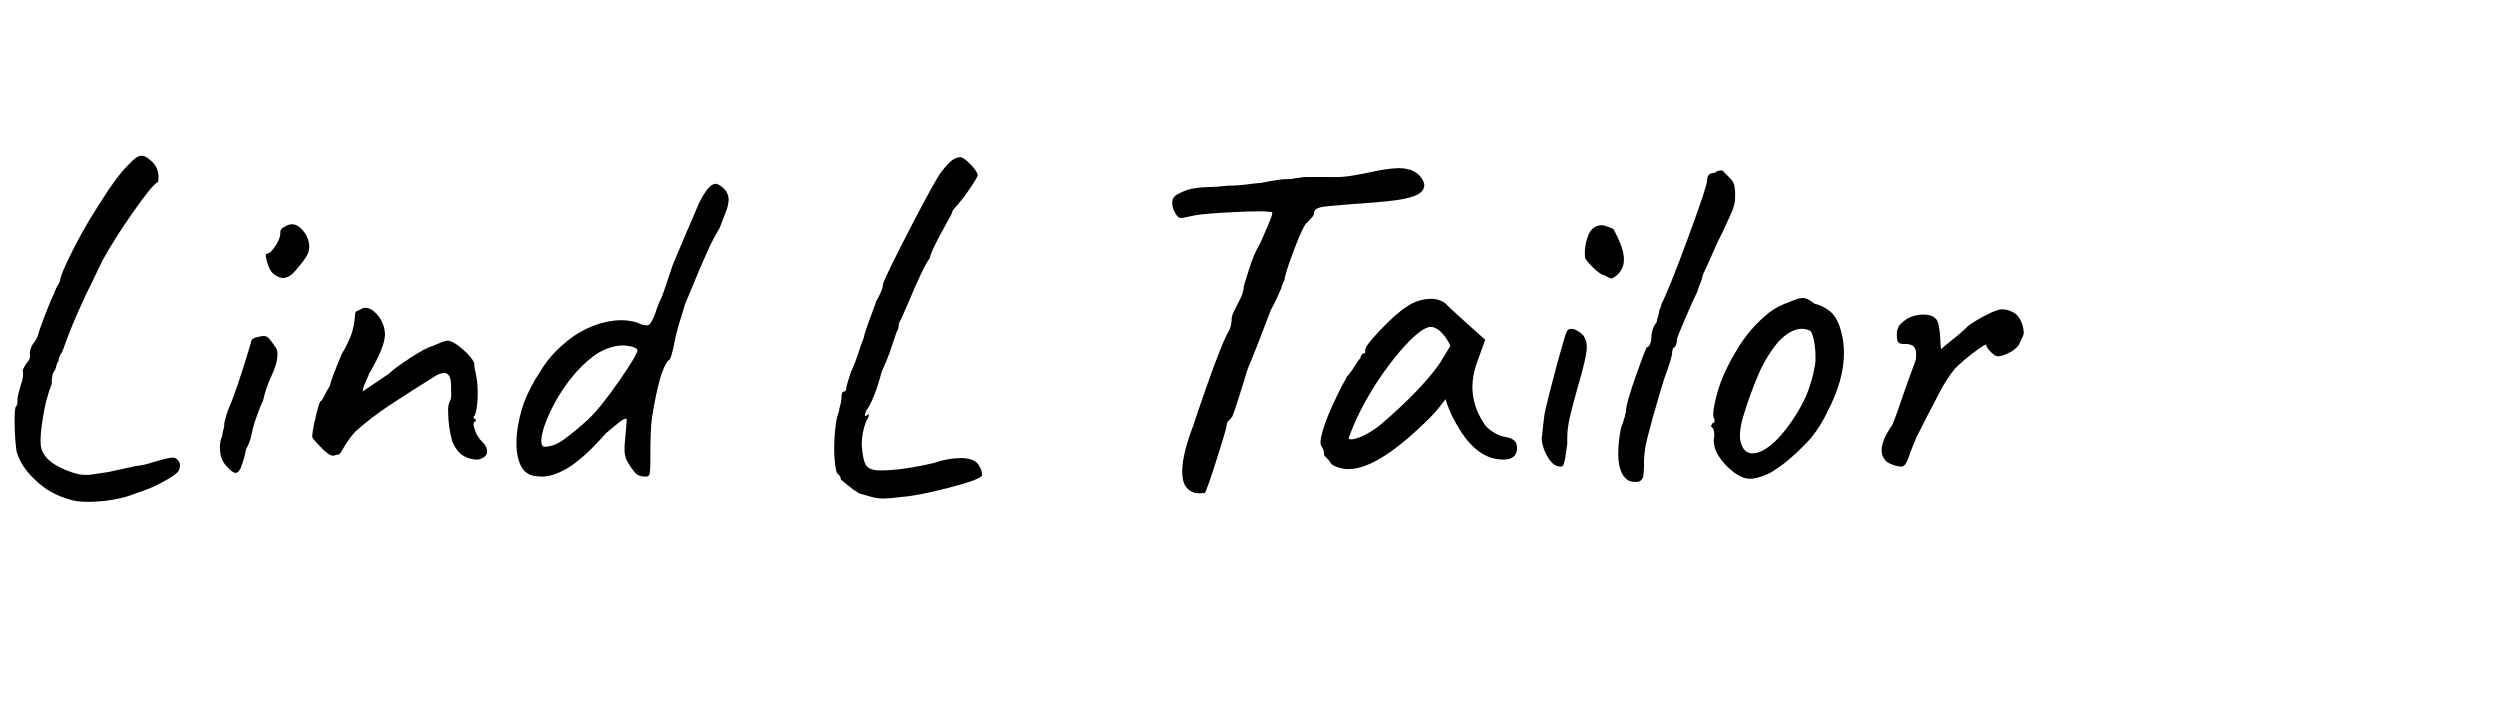 <svg xmlns="http://www.w3.org/2000/svg" xmlns:xlink="http://www.w3.org/1999/xlink" width="1368" height="385" viewBox="0 0 1368 385">
  <defs>
    <clipPath id="Lind-clip-path-1">
      <path d="M19.66,263Q11.33,255.37,9,246.78a132.42,132.42,0,0,1-1-17.43q0-6.24.78-7,.78-.52.78-3.12-.26-1.56,1.82-8.59,1.82-4.68,1-8.07l.91-1.82a14.69,14.69,0,0,1,1.69-2.6,4.46,4.46,0,0,0,1.43-2.73,4.16,4.16,0,0,0-.13-2v-.26a8.08,8.08,0,0,1,.65-2.73,11.34,11.34,0,0,1,1.43-2.73,8,8,0,0,0,1.43-2.08l.91-1.82q.26-1.82,4-11.58t5.07-11.84v-.52a33.18,33.18,0,0,1,2.86-5.46q.52-3.64,3.64-10.15a265.1,265.1,0,0,1,16.78-30.57q10.79-17.3,17-23.29a27.69,27.69,0,0,1,4.29-4,5.75,5.75,0,0,1,3.25-1.17q2.34,0,6,3.64a11.25,11.25,0,0,1,3.12,8.33c0,1.91-.35,2.86-1,2.86Q82.36,102.39,72.21,117a287.68,287.68,0,0,0-16.39,26Q52.44,150.26,50,155.2l-3.25,6.5-1,2.34Q39.43,177.32,34,192.67a7.8,7.8,0,0,0-1.69,3.25,13,13,0,0,0-.39,2.21c-.35-.17-.65.31-.91,1.43a20.49,20.49,0,0,1-.91,3q-1.82,1.56-1.82,7.54a85.66,85.66,0,0,0-4.68,17.69q-1.82,10.67-1.3,15.87,1,8.59,14.31,13.79,6,2.34,8.85,2.34a21.94,21.94,0,0,0,5.59-.26q3.77-.52,8.72-1.3h-.26q1.3-.26,14.31-3.12a46.5,46.5,0,0,0,10.41-2.34q7.81-2.34,10.15-2.34a3,3,0,0,1,2.08.52,4.71,4.71,0,0,1,2.08,3.9L98,257.19q-.78,2.09-8.33,6.24a74.05,74.05,0,0,1-14.57,6.24,59,59,0,0,1-12.62,3.64,78,78,0,0,1-13.92,1.3q-7,0-10.41-1.3A42.69,42.69,0,0,1,19.66,263Z" fill="none"/>
    </clipPath>
    <clipPath id="Lind-clip-path-2">
      <path d="M120.34,244.7a13.81,13.81,0,0,1,1.3-6.24,11.58,11.58,0,0,1,.52-3.12,11.72,11.72,0,0,0,.52-2.34q-.26-1.56,2.08-8.59,4.68-10.4,12.49-36.68a2.84,2.84,0,0,1,1-2.21,5.76,5.76,0,0,1,3.12-1.17,14.47,14.47,0,0,1,2.86-.52A3.75,3.75,0,0,1,147,185a31.19,31.19,0,0,1,3.25,4.29,6.36,6.36,0,0,1,1.56,4.68q0,4.95-3.38,12a60.48,60.48,0,0,0-4.42,13,113.86,113.86,0,0,0-4.94,13q-.52,1.56-1.56,6.24a23.75,23.75,0,0,1-2.86,7.54,56.19,56.19,0,0,1-2.86,10.15q-1.3,2.87-2.86,2.86-1.82,0-4.94-3.64Q120.33,251.47,120.34,244.7ZM146.1,143.24q-1.31-4.42,0-4.42,2.08-.26,4.81-4.55t2.47-7.15a3,3,0,0,1,.78-2A3.5,3.5,0,0,1,156,124a7.16,7.16,0,0,1,3.64-1.3q4.42,0,8.06,6.24a14.61,14.61,0,0,1,1.56,6,10.31,10.31,0,0,1-1.3,4.81,37.09,37.09,0,0,1-4.68,6.37q-4.43,6-8.33,6-2.6,0-5.72-2.6Q147.39,147.66,146.1,143.24Z" fill="none"/>
    </clipPath>
    <clipPath id="Lind-clip-path-3">
      <path d="M253.28,249.25q-3.38-2.21-5.72-7.41a61.23,61.23,0,0,1-2.34-16.65,13.39,13.39,0,0,1,.78-5.46q1-1,.91-4.55t-.13-5.07q-.26-6-3.64-6a9.94,9.94,0,0,0-5.2,1.82q-14.57,9.11-24.46,15.61a167.48,167.48,0,0,0-19,14.57A49,49,0,0,0,189,243.4q-1.82,3.12-2.6,4.29a2.4,2.4,0,0,1-2.08,1.17,8.4,8.4,0,0,1-2.08.52,5.43,5.43,0,0,1-3.12-1.43q-1.82-1.43-2.34-2-1-1-3.38-3.51t-2.6-3.51a60.59,60.59,0,0,1,1.69-9.63q1.69-7.54,2.73-9.63.78,0,2.34-3.25a35.18,35.18,0,0,1,2.86-5.07q.78-3.9,6.76-18A61.64,61.64,0,0,0,192.27,183a43.91,43.91,0,0,0,2-10.41v-.52a2.1,2.1,0,0,1,.78-1.69,2.46,2.46,0,0,1,1.56-.65,6,6,0,0,1,3.38-1.3q3.38,0,6.76,4.16a16.56,16.56,0,0,1,3.9,10.41q0,6.77-8.59,21.33-.78,1.82-2.21,5.2a14.91,14.91,0,0,0-1.43,4.68L213,204.38q2.08-2.34,11.19-8.33t12.75-6.76q6.24-2.86,7.8-2.86,3.12,0,8.46,4.68t6.37,7.81a12,12,0,0,0,.52,4.16,50.92,50.92,0,0,1,1.3,12.23,50.25,50.25,0,0,1-.65,8.46q-.65,3.77-1.69,4.29a2,2,0,0,0,.26.78,1,1,0,0,0,1,.52v1.3q-2.09,0-.52,4.42a16.09,16.09,0,0,0,4.16,6.76q2.6,2.6,2.6,5.2,0,3.12-4.68,4.42A15.37,15.37,0,0,1,253.28,249.25Z" fill="none"/>
    </clipPath>
    <clipPath id="Lind-clip-path-4">
      <path d="M347.2,258.23a35.27,35.27,0,0,1-4.29-6.37,13.55,13.55,0,0,1-1.17-5.85,34.08,34.08,0,0,1,.26-4.68l1-12q-.52-.52-2,.26a14.07,14.07,0,0,0-2.6,1.82c-.78.7-1.52,1.3-2.21,1.82l-4.42,3.64q-11.45,13-19.9,18.47t-15.74,5.46l-2.86-.26a9.69,9.69,0,0,1-8.06-5.33q-2.6-4.81-2.6-12.36a44.61,44.61,0,0,1,.26-5.72,72.84,72.84,0,0,1,3.9-16.91,83.89,83.89,0,0,1,8.85-16.91,58,58,0,0,1,12.88-15.09,52,52,0,0,1,16.78-10.15,42.49,42.49,0,0,1,14.57-2.86,31.27,31.27,0,0,1,8.85,1.3,12.05,12.05,0,0,0,4.94,1.56q2.08,0,3.12-2.6a24.94,24.94,0,0,0,2.34-5.72,62.15,62.15,0,0,1,3.38-8.06l5.72-16.91L375,128.67,382.59,111q5.2-10.4,8.85-10.41,2.08,0,4.94,2.86a8.38,8.38,0,0,1,2.34,5.72,19.76,19.76,0,0,1-1.43,6.5q-1.43,3.9-3.51,9.11a111,111,0,0,0-6.76,13l-3.9,8.85q-7,16.65-8.33,20l-2.08,7a116.37,116.37,0,0,0-3.38,12.49q-2.09,11.19-3.64,11.19-4.68,4.95-8.85,30.7-1,6.24-1,23.94a39.8,39.8,0,0,1-.39,7.42,1.81,1.81,0,0,1-2,1.43Q349,260.83,347.2,258.23Zm-38.9-17.56A155.28,155.28,0,0,0,322,229.35q7-6.76,16.91-21.07t9.89-16.65q0-1-2.6-1.82a19.86,19.86,0,0,0-5.72-.78,17.13,17.13,0,0,0-4.16.52,31.07,31.07,0,0,0-11.58,5.33,66.45,66.45,0,0,0-11.84,11.58,93.46,93.46,0,0,0-12,19.25q-4.68,10.15-4.68,15.61,0,3.12,1.82,3.12Q303,244.44,308.31,240.67Z" fill="none"/>
    </clipPath>
    <clipPath id="Lind-clip-path-5">
      <path d="M483.53,272.8a24.21,24.21,0,0,1-5.59-.65q-2.73-.65-4.81-1.3t-3.12-.91a48.19,48.19,0,0,1-6.11-4.42q-2.73-2.34-3.77-3.12a3.23,3.23,0,0,0-.52-1.82,8.39,8.39,0,0,0-.78-1q-1,0-1.69-4.16a66.86,66.86,0,0,1-.65-10.15,93.57,93.57,0,0,1,.78-12.36q.78-5.85,1.82-7.67a14.47,14.47,0,0,1,.65-3.38,15.14,15.14,0,0,0,.65-3.12,15.68,15.68,0,0,1,.26-3.25c.17-.78.52-1.17,1-1.17a2,2,0,0,0,.78-.26.83.83,0,0,0,.52-.78,16.52,16.52,0,0,1,1-4.42q1-3.12,1.56-4.94a96.11,96.11,0,0,0,4.16-10.67,76.28,76.28,0,0,1,2.86-8.07q.78-3.9,4.68-14l2.34-6.5q3.64-6.24,3.64-9.37,1.82-5.2,15-30.7t17-30.7q3.9-4.94,6-6.37A8.09,8.09,0,0,1,525.94,86q2.08.78,5.46,4.29T535,95.89q0,1-4.55,7.67a93.27,93.27,0,0,1-8.72,11.06,6.37,6.37,0,0,0-.78,1.56,4.21,4.21,0,0,0-.26,1q-1.82,3.12-6.63,12.1t-5.33,12.1q-3.12,3.65-12.23,25.5-4.16,9.63-4.68,10.15a8.36,8.36,0,0,1-1.3,4.94q-.52,1.31-2.73,8.07a108.57,108.57,0,0,1-5.33,13.27,101.62,101.62,0,0,1-4.29,13.4q-2.48,6.12-4,7.67a13.37,13.37,0,0,0-.91,2.6c-.09.52.22.7.91.52.52-.52.87-.78,1-.78s.26.17.26.52a7.18,7.18,0,0,1-1.3,2.86,36.17,36.17,0,0,0-2.6,13q.52,8.59,2.34,11.45t7.81,2.86q12.23,0,29.66-4.16a45.66,45.66,0,0,1,14.31-2.6q7,0,9.63,3.38a17.08,17.08,0,0,1,1.69,3.25,9.65,9.65,0,0,1,.39,3q-1.56,2.34-18.73,6.76t-26,4.94A76.59,76.59,0,0,1,483.53,272.8Z" fill="none"/>
    </clipPath>
    <clipPath id="Lind-clip-path-6">
      <path d="M656.28,269.94a9,9,0,0,1-6.63-2.73q-2.73-2.73-2.73-9.24,0-9.37,6-25l2.86-8.59q13-38,16.91-43.71a16.77,16.77,0,0,0,1.3-6.5,10,10,0,0,1,1.3-3.9l2.08-4.16q3.12-5.72,3.12-8.59,0-1,3.12-10.54a67.57,67.57,0,0,1,6.24-14.44q.52-1,3.38-7.8,3.12-7,3.12-8.59,0-.52-6.24-.52-8.59,0-21.46.78t-16.78,1.82q-5.46,1.3-6.5,1a7.64,7.64,0,0,1-2.47-3,10,10,0,0,1-1.43-5.07,4.77,4.77,0,0,1,2.6-4.68,28.57,28.57,0,0,1,7.68-3.12,55.94,55.94,0,0,1,9.24-1,94.39,94.39,0,0,0,10.93-.78,76.54,76.54,0,0,0,10.28-.65q4.81-.65,5.59-.65a22.23,22.23,0,0,0,5.2-.78,69.15,69.15,0,0,1,9.89-1.3,34.76,34.76,0,0,0,7.28-.78q4.16-.52,5.46-.52h16.13a58.21,58.21,0,0,0,9.37-1q6-1,10.67-2.08A76.75,76.75,0,0,1,765.29,92q10.93,0,14,8.33.52,3.65-3.12,5.85t-12.36,3.38q-8.72,1.17-25.11,2.21-2.34.26-9,.78t-8.59,1.3q-2,.78-2,2.34a4.24,4.24,0,0,1-1.43,3,16.53,16.53,0,0,0-2,2.21q-2.09.78-7.41,14.83t-5.33,16.91l-1,2.08a6,6,0,0,0-.78,2.34,114.86,114.86,0,0,1-5.72,12q-7.81,20.55-9.89,25.5l-2.86,7q-5.73,19-8.33,25.76a9.92,9.92,0,0,1-2,2.34,3.64,3.64,0,0,0-1.17,2.86q0,1.31-5.59,18.86t-6.37,17.82A14,14,0,0,1,656.28,269.94Z" fill="none"/>
    </clipPath>
    <clipPath id="Lind-clip-path-7">
      <path d="M726.13,250.82c-1.13-1.13-1.69-1.86-1.69-2.21a6.74,6.74,0,0,0-1.3-4.42,3.52,3.52,0,0,1-.52-2.34q0-4.16,4-14.18a195.45,195.45,0,0,1,10.54-21.72,34.22,34.22,0,0,0,4-5.46q2.47-3.9,3.25-4.42a3,3,0,0,1,.78-2,2.34,2.34,0,0,1,1.82-.91v-1.56q0-2.34,8.59-11.32t14-12.36A23.36,23.36,0,0,1,783,163.53a12.86,12.86,0,0,1,8.07,2.6q1.3,1.56,12,11.19l9.63,8.59-4.68,13a40.71,40.71,0,0,0-2.34,12.75,35.15,35.15,0,0,0,5.72,19,13.86,13.86,0,0,0,5.2,5.46,18.46,18.46,0,0,0,7.8,3.12q5.72,1,5.72,5.72,0,5.21-4.68,6.24a13.81,13.81,0,0,1-3.12.26q-15.35,0-26.54-21.59a35.89,35.89,0,0,1-2.73-5.72,32.9,32.9,0,0,1-2-5.72q-1.56,2.08-3.9,4.94t-4.42,4.94Q754.36,256.67,738,256.67a17.28,17.28,0,0,1-9.37-2.6A13,13,0,0,0,726.13,250.82Zm14.57-10.54a26.13,26.13,0,0,0,6.76-2.6,47.94,47.94,0,0,0,8.2-5.46Q778,213,787.92,198.65l5.72-9.37a24.25,24.25,0,0,0-5.46-7.93q-2.87-2.47-5.2-2.47-5.46,0-17.17,13.66a169.46,169.46,0,0,0-21.33,32.13,92.85,92.85,0,0,0-4.16,9L738,239.5Q738,240.8,740.7,240.28Z" fill="none"/>
    </clipPath>
    <clipPath id="Lind-clip-path-8">
      <path d="M847.11,250.43a23.82,23.82,0,0,1-3.51-9.89q1-9.88,1.56-14,2.08-9.62,6.63-26.41t5.59-18.86a2.56,2.56,0,0,1,2.34-1.3,6.92,6.92,0,0,1,3.38,1,14.9,14.9,0,0,1,3.12,2.34,10.8,10.8,0,0,1,2.08,6.5q0,5.46-5.2,22.89-3.65,13-4.68,18.47a51,51,0,0,0-.78,11.71q-.26,1.82-.91,6.11a24.1,24.1,0,0,1-1.17,5.33,1.67,1.67,0,0,1-1.56,1Q850.1,255.37,847.11,250.43Zm34.73-98.08a7.59,7.59,0,0,1-3.38-1.56q-2.6-.26-6.89-4.55t-4.29-5.59a26,26,0,0,1,1.56-11.19q2.08-6,7.54-6.24a7.72,7.72,0,0,1,2.08.39q1.3.39,4.42,1.69l2.21,4.42a39.46,39.46,0,0,1,2.6,6.5,20.64,20.64,0,0,1,.91,5.72,10.82,10.82,0,0,1-5.2,9.63A2.25,2.25,0,0,1,881.84,152.34Z" fill="none"/>
    </clipPath>
    <clipPath id="Lind-clip-path-9">
      <path d="M894.33,263.69q-4.16,0-6.5-4.16t-2.34-11.45A71.35,71.35,0,0,1,887,234.3q2.86-7.54,2.86-10.93.78-4.94,5.33-17.82t5.85-15.48c.69,0,1.3-.56,1.82-1.69a8.88,8.88,0,0,0,.78-3.77,13.82,13.82,0,0,1,.91-4.81,9.83,9.83,0,0,1,2-3.51,11.73,11.73,0,0,1,.65-2.86,11.91,11.91,0,0,0,.65-2.86,6,6,0,0,1,.65-2,5.94,5.94,0,0,0,.65-2.21q4.16-8.06,14.57-36.29t10.41-31.35q0-4.16,4.16-4.16a5.7,5.7,0,0,1,4.16-1.3l4.16,4.16a8.56,8.56,0,0,1,2.34,3.77,24.52,24.52,0,0,1,.52,5.85,19.87,19.87,0,0,1-1,6.76q-1,2.87-5.2,11.71-.78,1.82-2.08,4.29T938.3,136q-.52,1.3-4.16,9.37-2.6,5.21-2.6,6a11.43,11.43,0,0,1-1,3.25,50.5,50.5,0,0,0-1.82,5.07q-2.09,4.16-6.63,14.7t-4.55,11.58a5.7,5.7,0,0,1-1.3,4.16c-.52,0-.87.39-1,1.17a8.82,8.82,0,0,0-.26,1.69q0,2.6-4.16,13.79l-2.34,7.54q-4.95,16.91-6.89,24.72a56.24,56.24,0,0,0-2,13.27,52.58,52.58,0,0,1-.39,8.33,4.26,4.26,0,0,1-2.21,2.86A9.24,9.24,0,0,1,894.33,263.69Z" fill="none"/>
    </clipPath>
    <clipPath id="Lind-clip-path-10">
      <path d="M954.29,261.48a27.94,27.94,0,0,1-5.59-3q-11.19-9.1-10.93-18a8,8,0,0,0,.26-2.34,9.46,9.46,0,0,0-.26-2.47,5.7,5.7,0,0,1-.26-1.17,3.46,3.46,0,0,1-1.17-1.17,1,1,0,0,1,.26-.91,6.75,6.75,0,0,0,.65-1c.69-.17,1-.52,1-1a4.21,4.21,0,0,0-.52-1.82q-.78-2.08.91-9.5a76.67,76.67,0,0,1,4.55-13.92,116.5,116.5,0,0,1,6.63-12.75,75.17,75.17,0,0,1,18.47-21.59,39.12,39.12,0,0,1,10.54-5.46q5.46-2.34,7.54-2.34,2.6,0,6.5,3.12a21.89,21.89,0,0,1,9.5,5.07q3.25,3.26,5.07,10a44.48,44.48,0,0,1,1.56,12.23q0,14.57-9.11,32a69.88,69.88,0,0,1-9.11,14.44,126.15,126.15,0,0,1-12.23,11.84,77.52,77.52,0,0,1-9.5,6.76,30,30,0,0,1-9.76,3.38A12.91,12.91,0,0,1,954.29,261.48Zm34.21-45.27a77.88,77.88,0,0,0,4.68-16.52,21.21,21.21,0,0,0,.26-4.16,45.65,45.65,0,0,0-1-9.89q-1-4.68-2.6-4.94a11.17,11.17,0,0,0-3.9-.78q-6,0-12.75,7a70.86,70.86,0,0,0-10.8,17.56,213.29,213.29,0,0,0-9,25.11,36.16,36.16,0,0,0-1.3,8.33,13.2,13.2,0,0,0,1.82,7.41,5.88,5.88,0,0,0,5.2,2.73q4.16,0,9.63-4.29t11.45-12.88A91.27,91.27,0,0,0,988.51,216.21Z" fill="none"/>
    </clipPath>
    <clipPath id="Lind-clip-path-11">
      <path d="M1035.86,254.33a11.2,11.2,0,0,1-3.64-1.82,8.22,8.22,0,0,1-2.6-6q0-5.72,5.72-13.79,1.56-3.12,7.8-21.59l5.2-14.31q.52-4.42-.52-6.37t-4.42-2.21h-1.56c-1.56,0-2.6-.3-3.12-.91s-.78-2.21-.78-4.81a8.27,8.27,0,0,1,1.56-4.68,21.35,21.35,0,0,1,4.42-3.64,19,19,0,0,1,8.59-2.08q4.16,0,6.24,1.82,1.56,1,2.21,4.55a50.1,50.1,0,0,1,.78,7.29,46.4,46.4,0,0,0,.39,5.33q1.3-1.3,6.37-5.33a102.89,102.89,0,0,0,8.72-7.67,78.44,78.44,0,0,1,10.15-6q5.72-2.86,8.06-2.86a12.75,12.75,0,0,1,5.72,1.43,8.28,8.28,0,0,1,3.9,3.51,15.7,15.7,0,0,1,2.34,7.54,11.78,11.78,0,0,1-2.86,7.29,15.43,15.43,0,0,1-6,4.42,15.74,15.74,0,0,1-5.2,1.56q-1.56,0-3.9-2.34t-2.6-3.9q0-1-6.63,4a106.21,106.21,0,0,0-10.28,8.72,75.3,75.3,0,0,0-8.46,13q-4.29,8.07-12.62,24.46-.78,1.82-3.64,8.85a28.72,28.72,0,0,1-2.34,5.85,3,3,0,0,1-2.6,1.69A14.11,14.11,0,0,1,1035.86,254.33Z" fill="none"/>
    </clipPath>
  </defs>
  <title>Lind_name</title>
  <g id="Lind_name">
    <g clip-path="url(#Lind-clip-path-1)">
      <path id="Lind_l" d="M98.5,71.5c-49.52,60.35-85,121.85-76,187,25.59,11.94,53.61,7.15,83-7" fill="none" stroke="#000" stroke-width="31"/>
    </g>
    <g clip-path="url(#Lind-clip-path-2)">
      <line id="Lind_i1" x1="149.5" y1="175.5" x2="122.5" y2="260.5" fill="none" stroke="#000" stroke-width="22"/>
      <line id="Lind_i2" x1="170.5" y1="119.5" x2="147.5" y2="152.5" fill="none" stroke="#000" stroke-width="25"/>
    </g>
    <g clip-path="url(#Lind-clip-path-3)">
      <path id="Lind_n" d="M207.5,161.5l-33,93c24.86-31.63,50.52-48,83-69-10.86,29.71-7.27,48.2,9,75" fill="none" stroke="#000" stroke-width="25"/>
    </g>
    <g clip-path="url(#Lind-clip-path-4)">
      <path id="Lind_d" d="M359.5,185.5c-25.16-11.69-53.8,11.55-73,59,3,6.38,7.88,9.66,14,11,46.5-43.3,77.28-99.41,101-159-33.67,62-57.63,121-53,171" fill="none" stroke="#000" stroke-width="25"/>
    </g>
    <g clip-path="url(#Lind-clip-path-5)">
      <path id="Lind_l2" d="M534.5,81.5s-100,171-65,181,82-10,82-10" fill="none" stroke="#000" stroke-width="27"/>
    </g>
    <g clip-path="url(#Lind-clip-path-6)">
      <line id="Lind_t1" x1="631.5" y1="113.5" x2="788.5" y2="97.5" fill="none" stroke="#000" stroke-width="21"/>
      <line id="Lind_t2" x1="649.5" y1="271.5" x2="715.5" y2="91.5" fill="none" stroke="#000" stroke-width="27"/>
    </g>
    <g clip-path="url(#Lind-clip-path-7)">
      <path id="Lind_a" d="M802.5,183.5l-23-14c-20.81,19.49-38.6,42.29-51,71l14,10c29.46-15.88,49.44-42,63-75-13.58,37.82-8.38,65.14,28,75" fill="none" stroke="#000" stroke-width="25"/>
    </g>
    <g clip-path="url(#Lind-clip-path-8)">
      <line id="Lind_i4" x1="867.5" y1="116.5" x2="888.5" y2="157.5" fill="none" stroke="#000" stroke-width="26"/>
      <line id="Lind_i3" x1="865.5" y1="173.5" x2="846.5" y2="259.5" fill="none" stroke="#000" stroke-width="20"/>
    </g>
    <g clip-path="url(#Lind-clip-path-9)">
      <path id="Lind_l3" data-name="Lind_l3" d="M947,88c-26.81,58-44.6,118.24-56,180" fill="none" stroke="#000" stroke-width="27"/>
    </g>
    <g clip-path="url(#Lind-clip-path-10)">
      <path id="Lind_o" d="M1002.5,184.5c-4.14-8.65-12.39-12.6-22-15-16.36,11.5-29.28,34.56-40,65,7.3,15.45,16.12,25,29,19C985.06,228.54,1003.37,202.39,1002.5,184.5Z" fill="none" stroke="#000" stroke-width="25"/>
    </g>
    <g clip-path="url(#Lind-clip-path-11)">
      <path id="Lind_r" d="M1037,181.5h25c11.58,11.42-11.55,49.41-25,80,27.19-53.25,52-88.56,71-80" fill="none" stroke="#000" stroke-width="37"/>
    </g>
  </g>
</svg>
